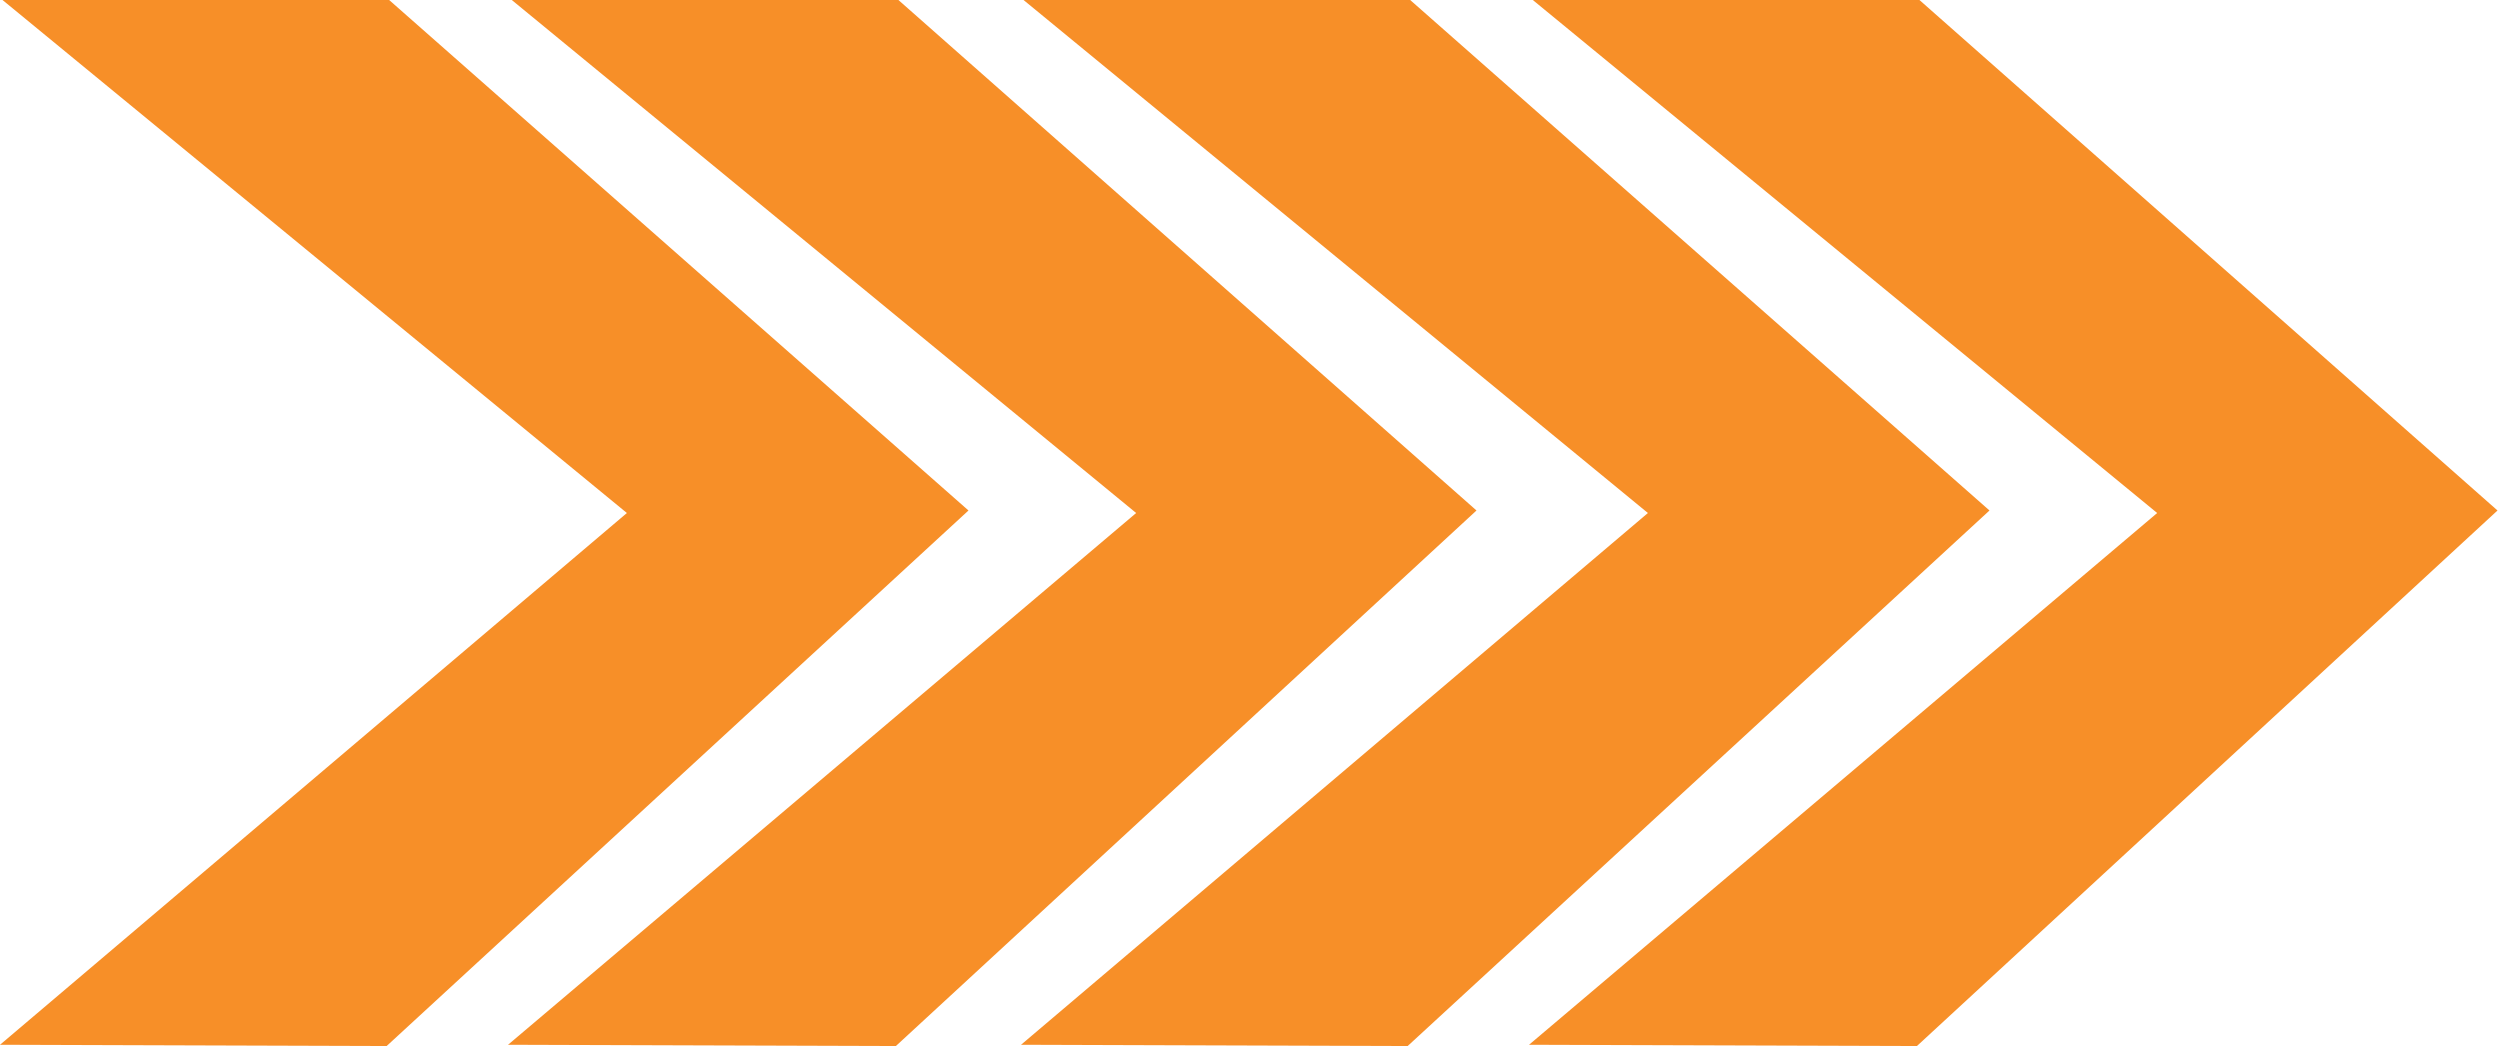 <?xml version="1.0" encoding="utf-8"?>
<!-- Generator: Adobe Illustrator 21.1.0, SVG Export Plug-In . SVG Version: 6.00 Build 0)  -->
<svg version="1.1" id="Layer_1" xmlns="http://www.w3.org/2000/svg" xmlns:xlink="http://www.w3.org/1999/xlink" x="0px" y="0px"
	 viewBox="0 0 246.126 103.23" enable-background="new 0 0 246.126 103.23" xml:space="preserve">
<polygon fill="#F78F28" points="100.521,102.858 138.586,102.981 195.866,50.258 138.832,0 100.767,0 162.237,50.506 
	100.521,102.858 "/>
<polygon fill="none" points="100.521,102.858 138.586,102.981 195.866,50.258 138.832,0 100.767,0 162.237,50.506 100.521,102.858 
	"/>
<polygon fill="#F78F28" points="150.534,102.858 188.723,102.981 245.88,50.258 188.969,0 150.904,0 212.374,50.506 
	150.534,102.858 "/>
<polygon fill="none" points="150.534,102.858 188.723,102.981 245.88,50.258 188.969,0 150.904,0 212.374,50.506 150.534,102.858 
	"/>
<polygon fill="#F78F28" points="0.001,102.858 38.066,102.981 95.347,50.258 38.311,0 0.247,0 61.717,50.506 0.001,102.858 "/>
<polygon fill="none" points="0.001,102.858 38.066,102.981 95.347,50.258 38.311,0 0.247,0 61.717,50.506 0.001,102.858 "/>
<polygon fill="#F78F28" points="50.015,102.858 88.201,102.981 145.361,50.258 88.449,0 50.384,0 111.855,50.506 50.015,102.858 "/>
<polygon fill="none" points="50.015,102.858 88.201,102.981 145.361,50.258 88.449,0 50.384,0 111.855,50.506 50.015,102.858 "/>
<polygon fill="none" points="0,103.23 246.126,103.23 246.126,0.121 0,0.121 0,103.23 "/>
</svg>
